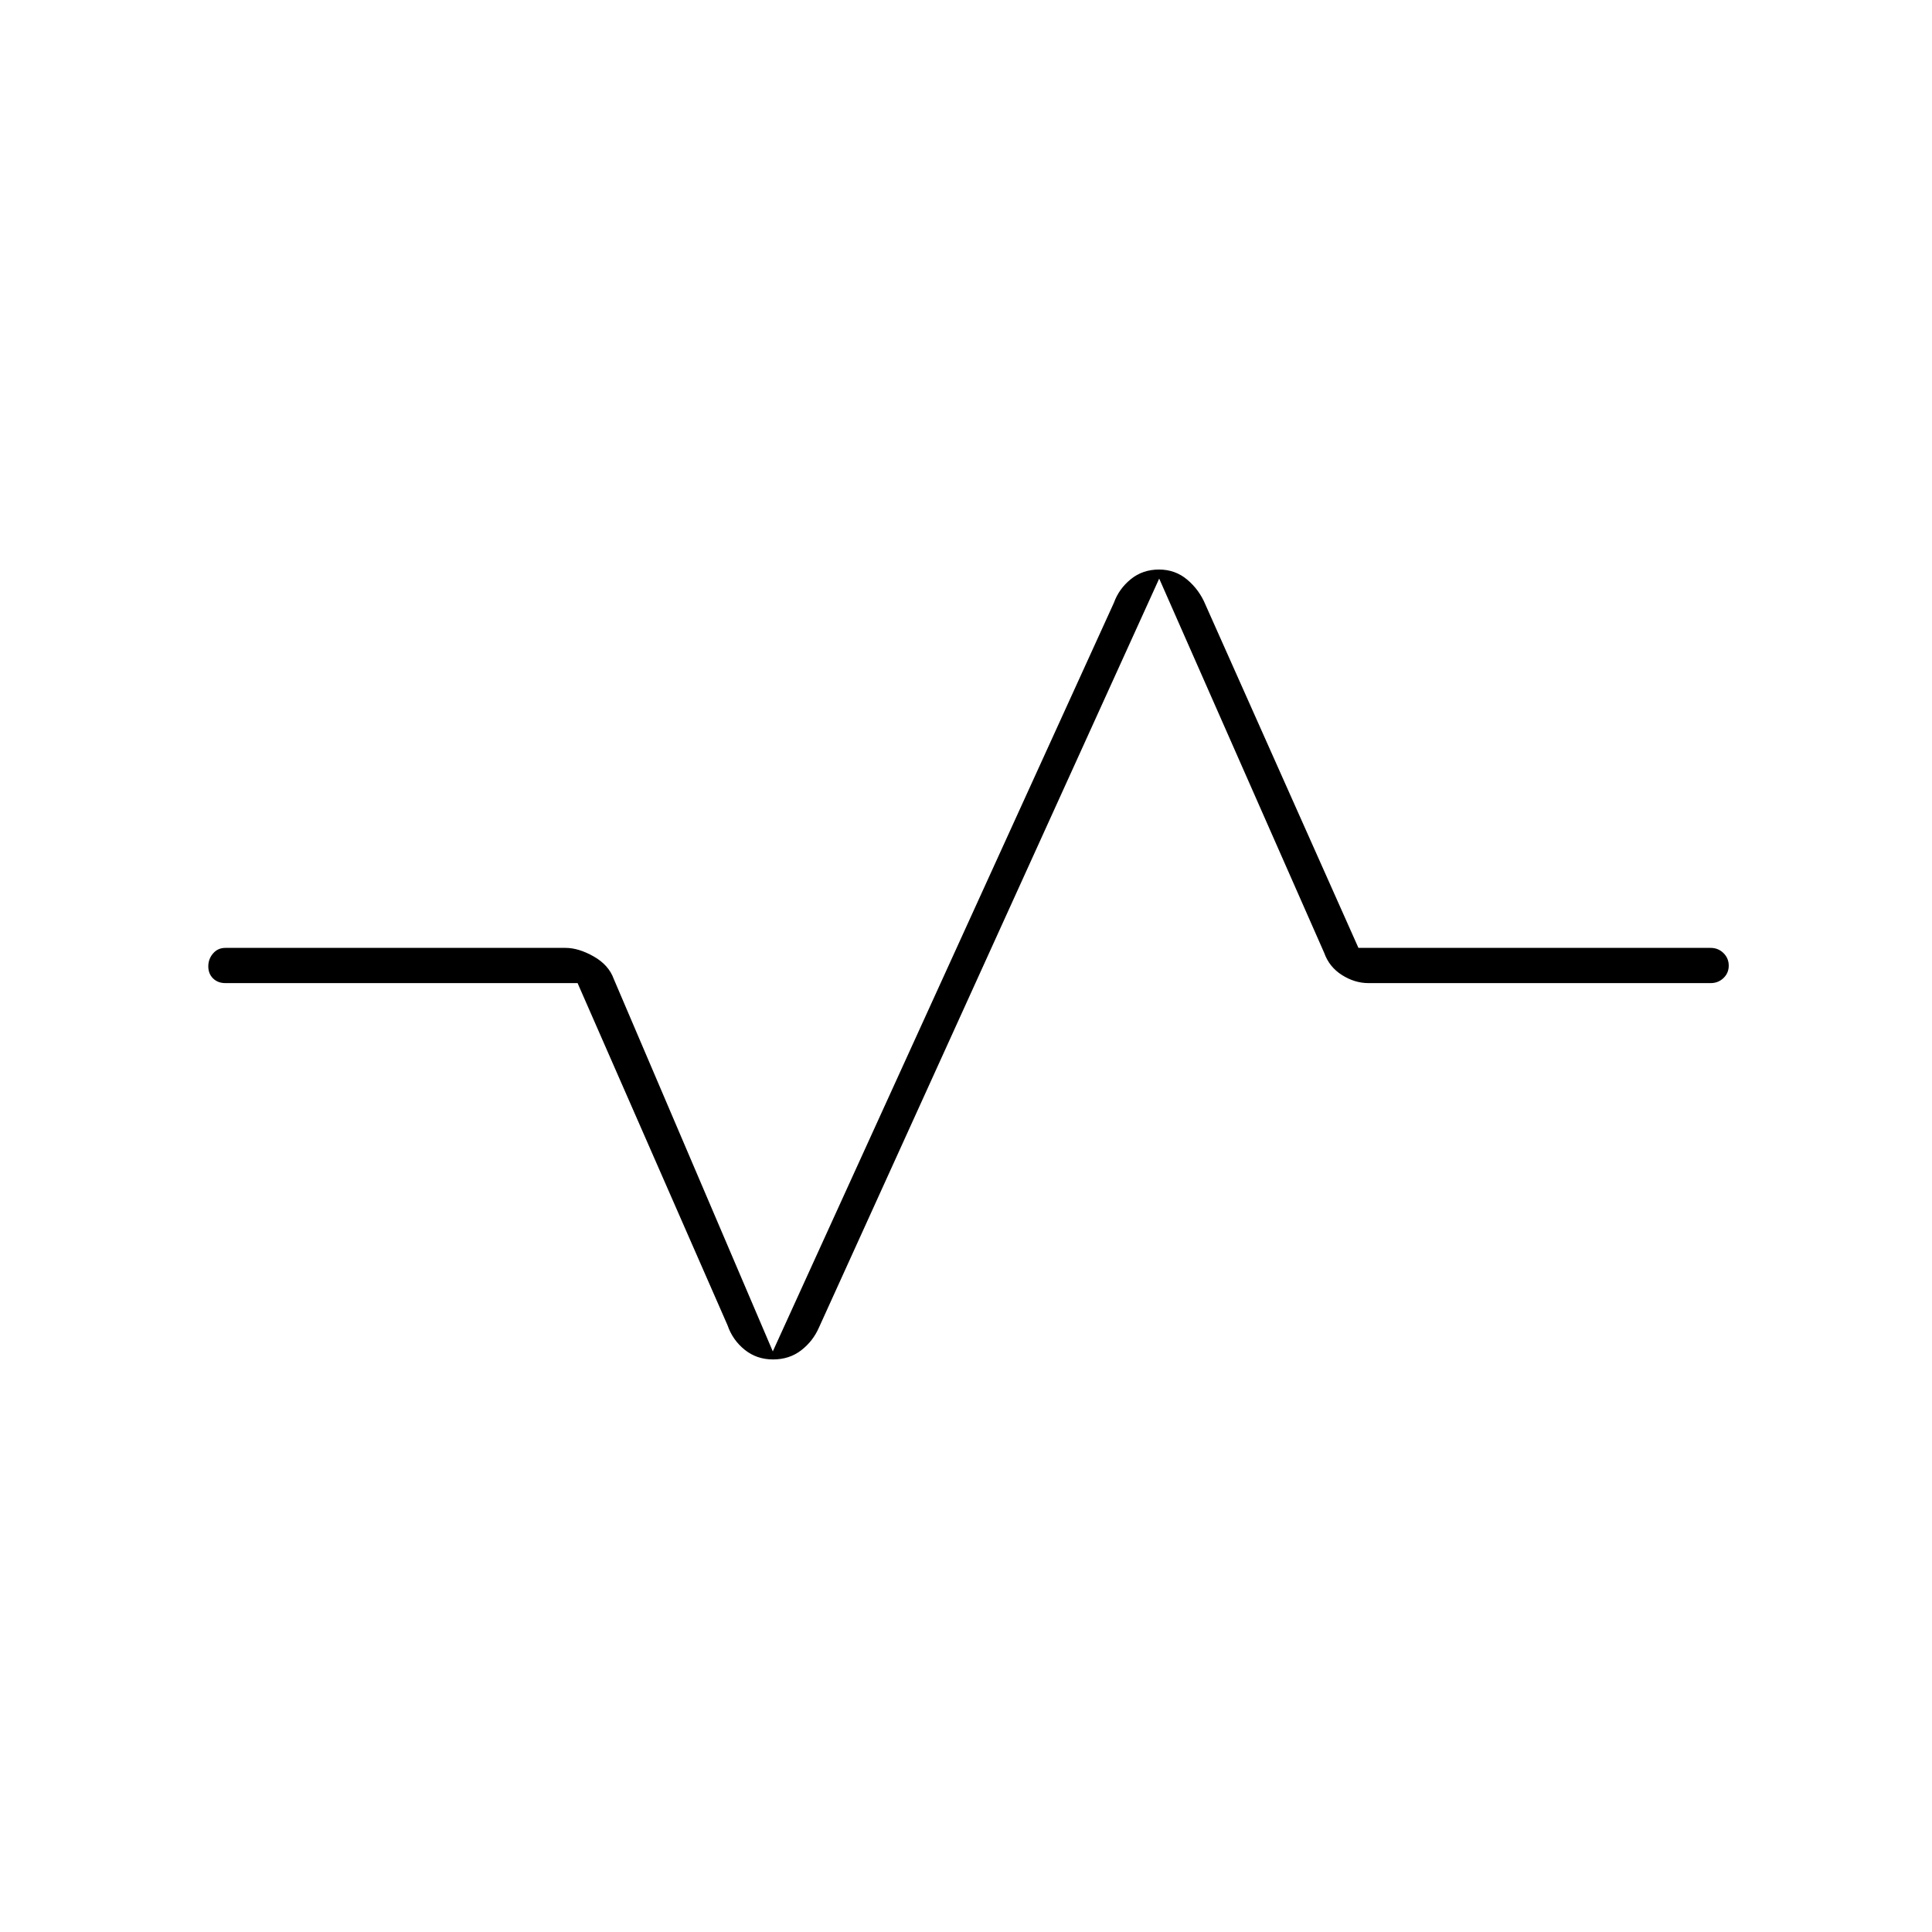 <svg xmlns="http://www.w3.org/2000/svg" height="20" viewBox="0 -960 960 960" width="20"><path d="M384.11-284.5q-8.11 0-14.1-4.83-5.98-4.82-8.51-12.17l-74.5-170H112q-3.75 0-6.12-2.32-2.38-2.33-2.38-6 0-3.68 2.38-6.43Q108.25-489 112-489h169q6.5 0 14 4.25t10 11.25l79 185 169.5-372q2.49-6.91 8.39-11.71 5.9-4.79 14-4.79 8.11 0 14.1 5.08 5.98 5.07 9.01 12.42L675-489h175q3.75 0 6.38 2.57 2.62 2.58 2.62 6.25 0 3.68-2.62 6.18-2.63 2.5-6.38 2.5H680q-6.84 0-13.17-4t-8.83-11l-82-186-169 372q-2.99 6.91-8.89 11.46-5.9 4.54-14 4.54Z"/></svg>